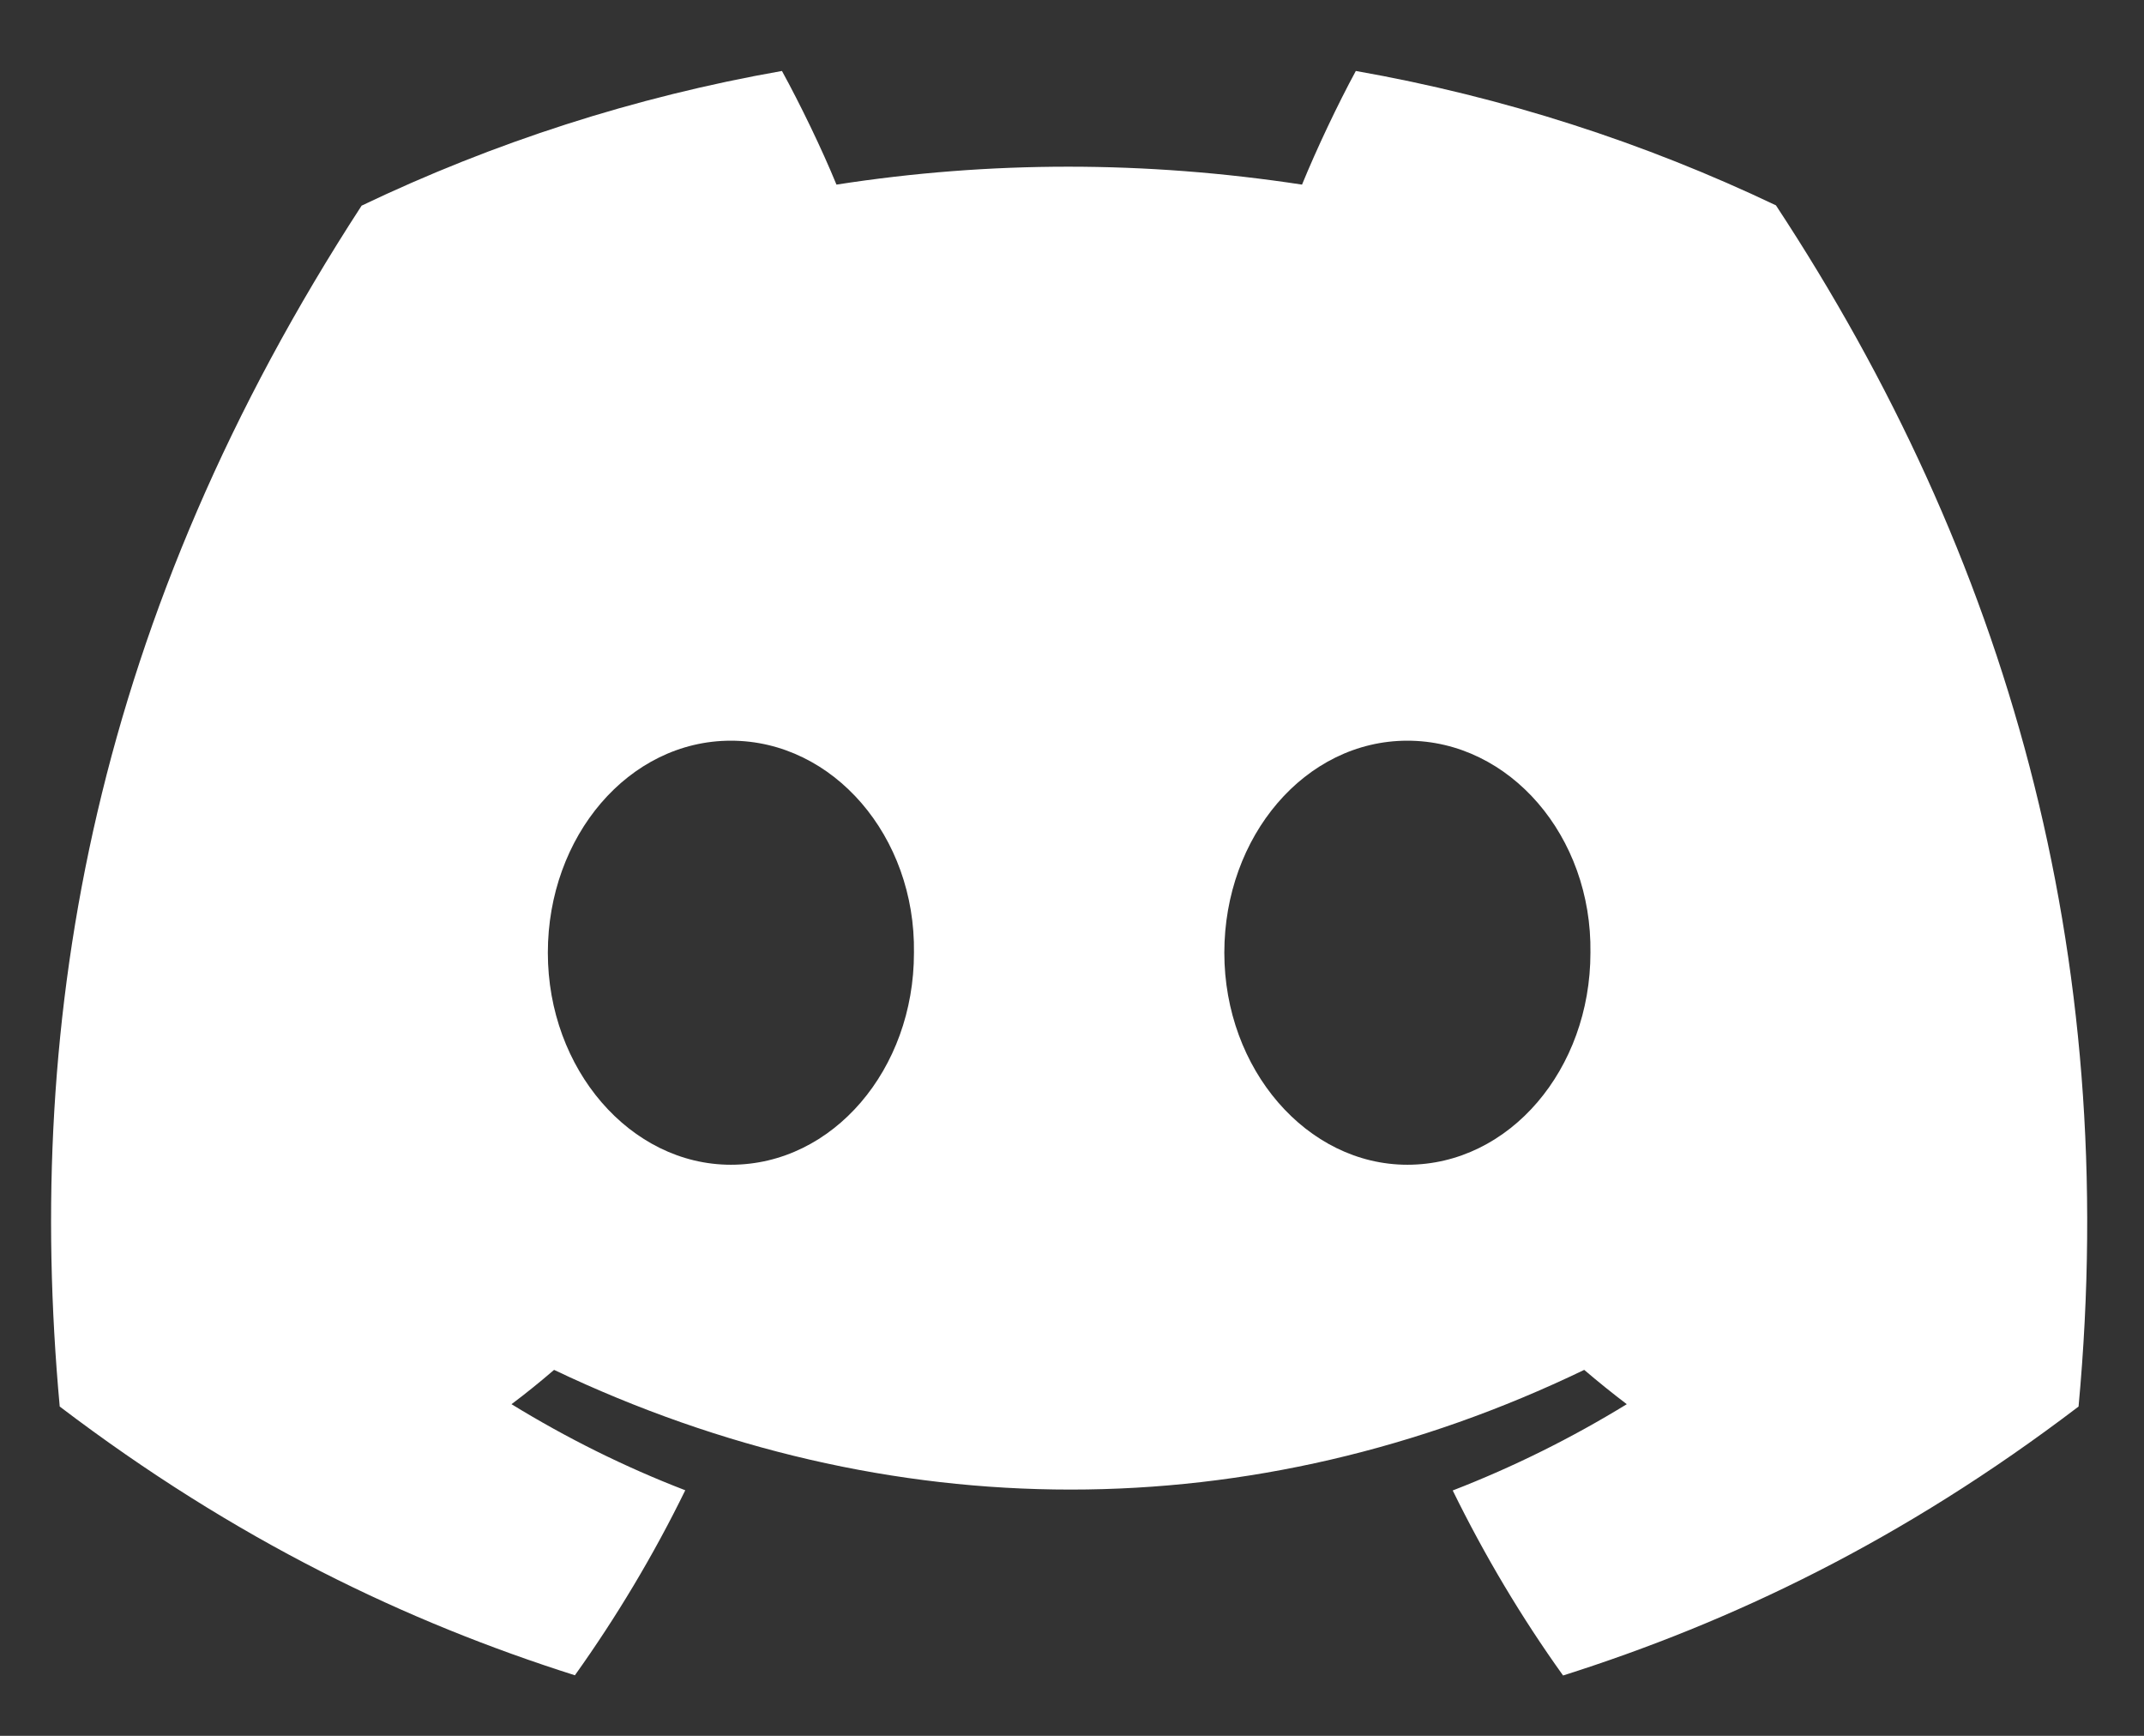 <svg width="21" height="17" viewBox="0 0 21 17" fill="none" xmlns="http://www.w3.org/2000/svg">
<rect x="0" y="0" width="21" height="17" fill="#333333" stroke="none"/>
<path d="M17.395 2.011C16.104 1.396 14.723 0.949 13.28 0.695C13.103 1.021 12.896 1.459 12.753 1.808C11.219 1.574 9.699 1.574 8.193 1.808C8.05 1.459 7.838 1.021 7.659 0.695C6.215 0.949 4.833 1.397 3.542 2.014C0.938 6.019 0.232 9.925 0.585 13.775C2.312 15.088 3.986 15.885 5.631 16.407C6.037 15.838 6.4 15.233 6.712 14.595C6.117 14.366 5.548 14.082 5.01 13.752C5.153 13.645 5.292 13.532 5.427 13.416C8.709 14.979 12.274 14.979 15.517 13.416C15.653 13.532 15.793 13.645 15.934 13.752C15.394 14.083 14.823 14.367 14.229 14.597C14.541 15.233 14.902 15.84 15.31 16.409C16.957 15.887 18.632 15.09 20.359 13.775C20.773 9.312 19.652 5.442 17.395 2.011ZM7.159 11.407C6.174 11.407 5.366 10.471 5.366 9.331C5.366 8.191 6.157 7.254 7.159 7.254C8.161 7.254 8.969 8.19 8.952 9.331C8.953 10.471 8.161 11.407 7.159 11.407ZM13.785 11.407C12.8 11.407 11.992 10.471 11.992 9.331C11.992 8.191 12.783 7.254 13.785 7.254C14.787 7.254 15.595 8.19 15.578 9.331C15.578 10.471 14.787 11.407 13.785 11.407Z" fill="white"/>
</svg>
